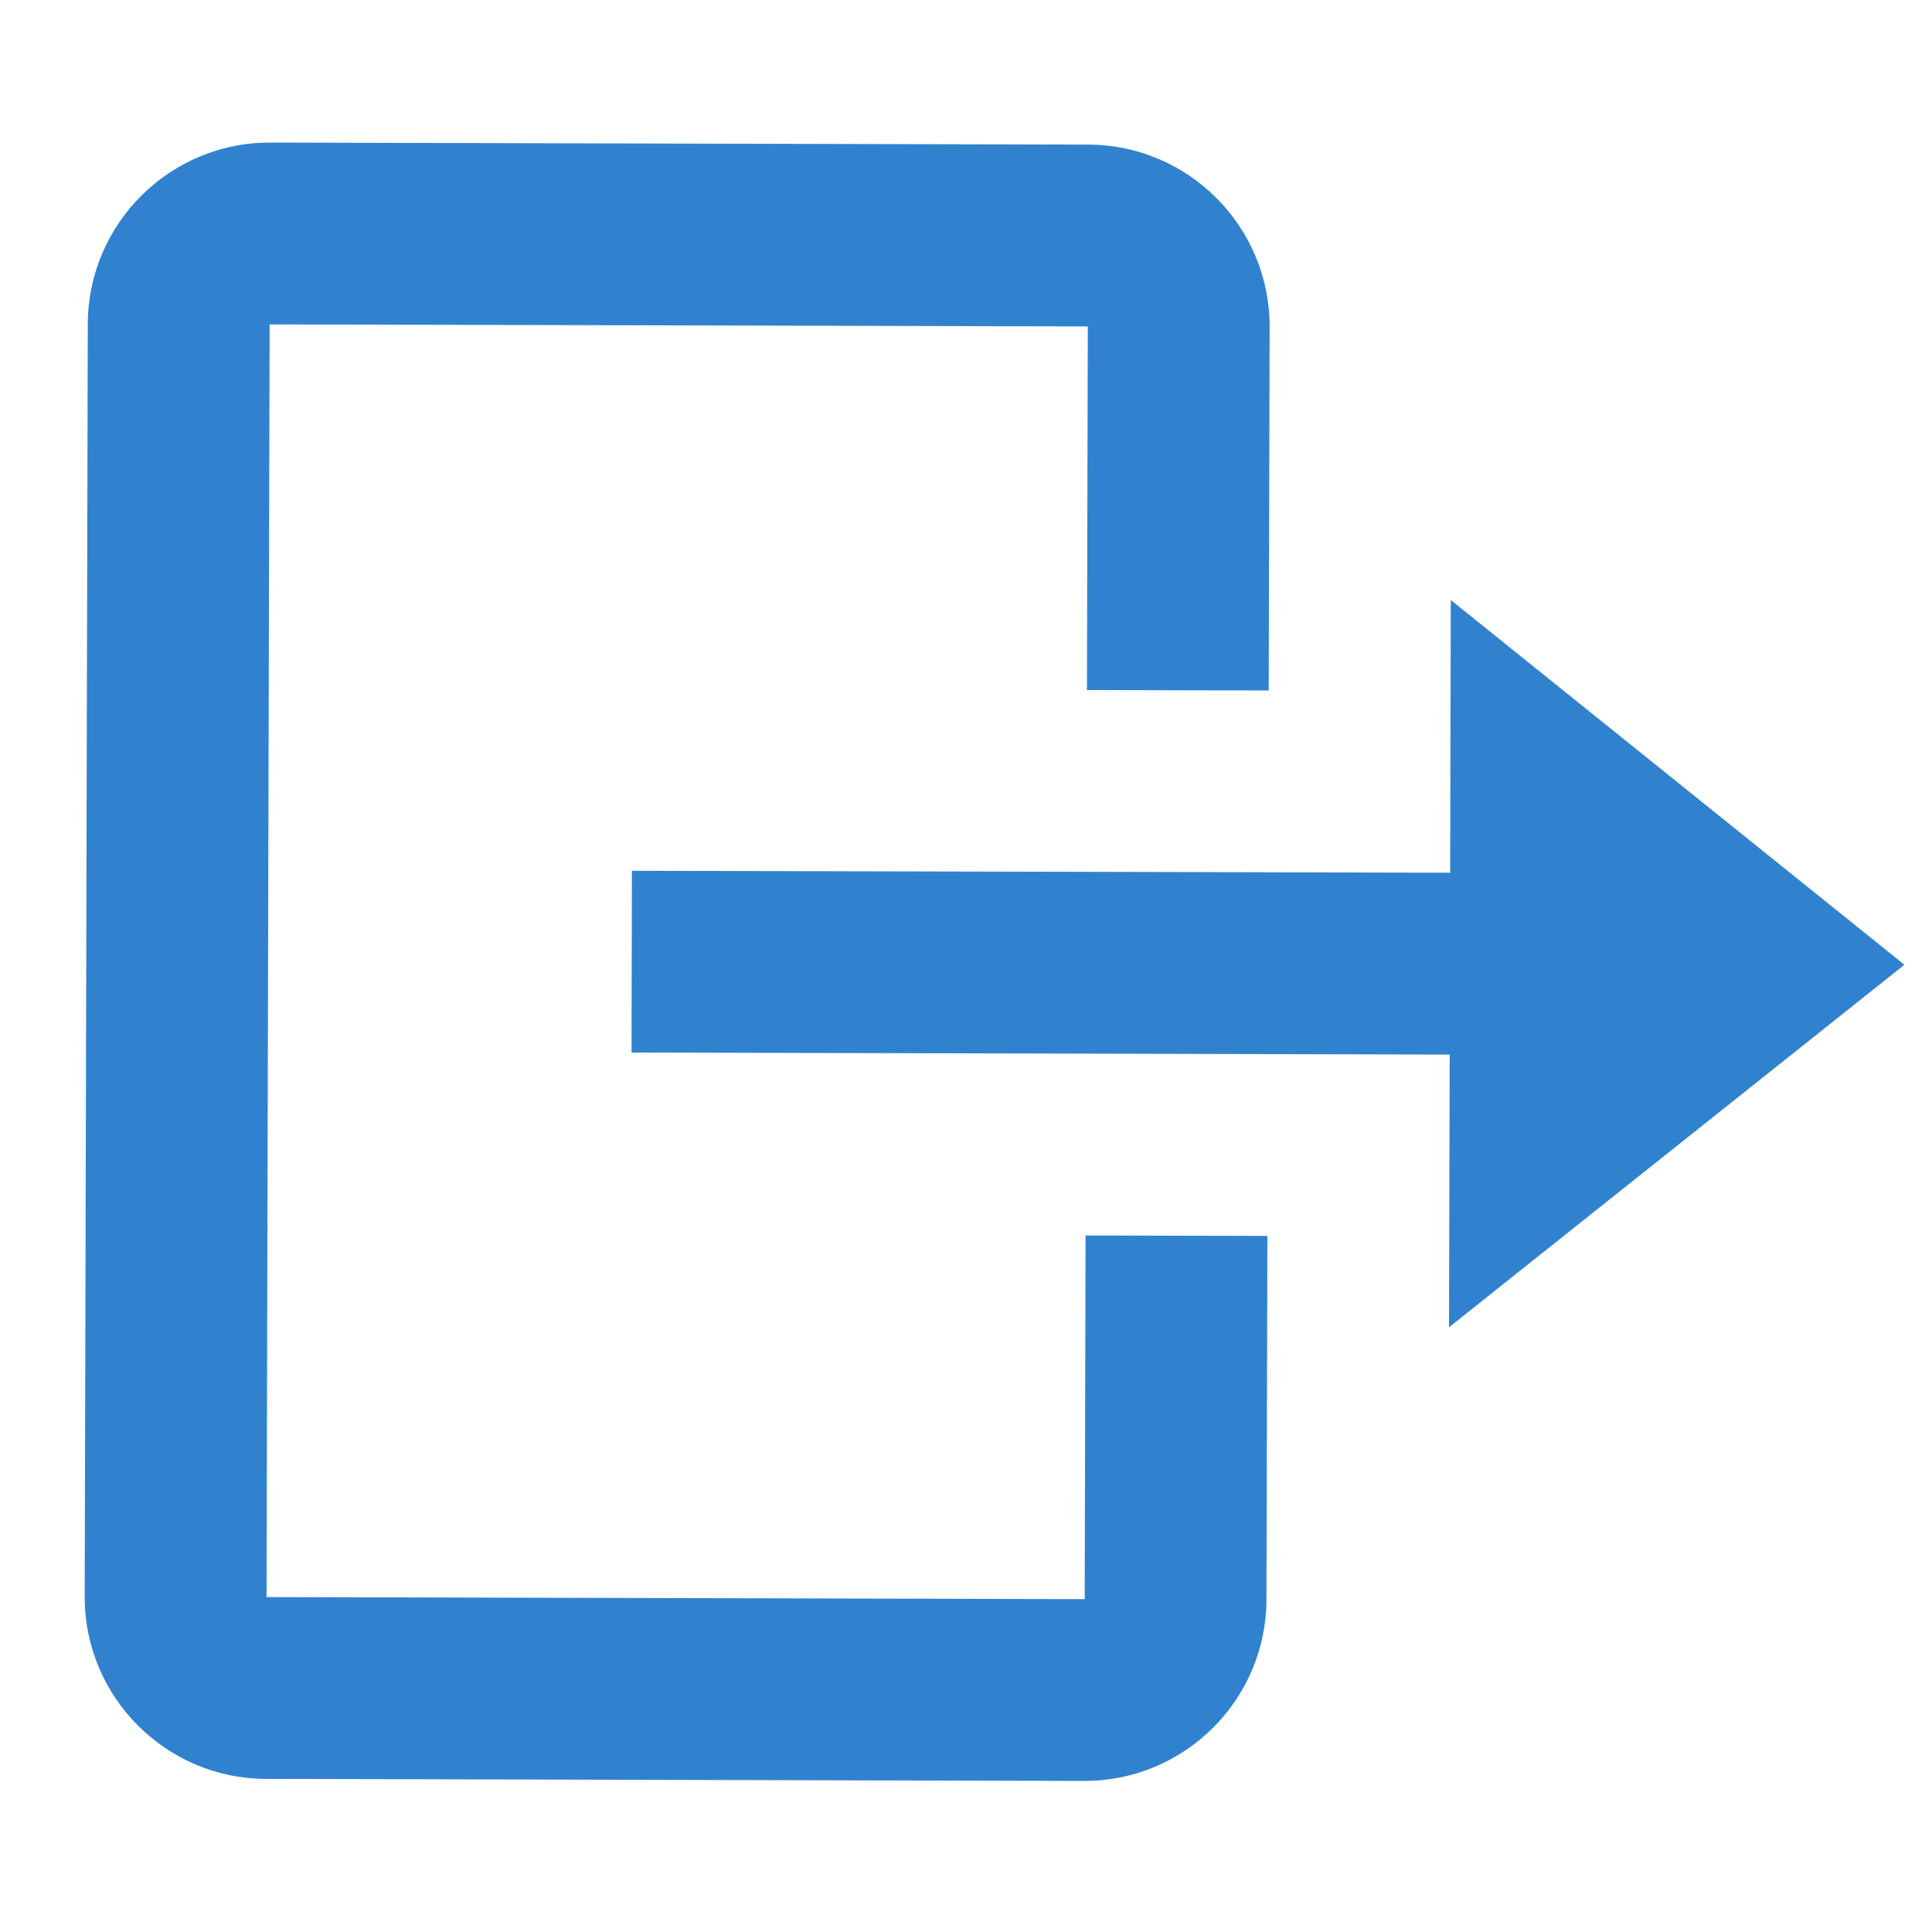 <svg width="25" height="25" viewBox="0 0 25 25" fill="none" xmlns="http://www.w3.org/2000/svg">
<g clip-path="url(#clip0_213_647)">
<path d="M8.177 11.268L8.172 13.62L18.759 13.646L18.75 17.175L24.643 12.484L18.773 7.764L18.765 11.293L8.177 11.268Z" fill="#3182CE"/>
<path d="M3.443 23.019L14.03 23.045C15.327 23.048 16.385 21.996 16.388 20.698L16.4 15.993L14.047 15.987L14.036 20.693L3.449 20.666L3.489 4.198L14.076 4.224L14.065 8.929L16.417 8.935L16.429 4.23C16.432 2.932 15.379 1.874 14.082 1.871L3.495 1.845C2.197 1.842 1.14 2.894 1.136 4.192L1.096 20.661C1.093 21.958 2.145 23.016 3.443 23.019Z" fill="#3182CE"/>
</g>
<defs>
<clipPath id="clip0_213_647">
<rect width="24.183" height="24.183" fill="white" transform="translate(24.94 24.575) rotate(-179.859)"/>
</clipPath>
</defs>
</svg>
